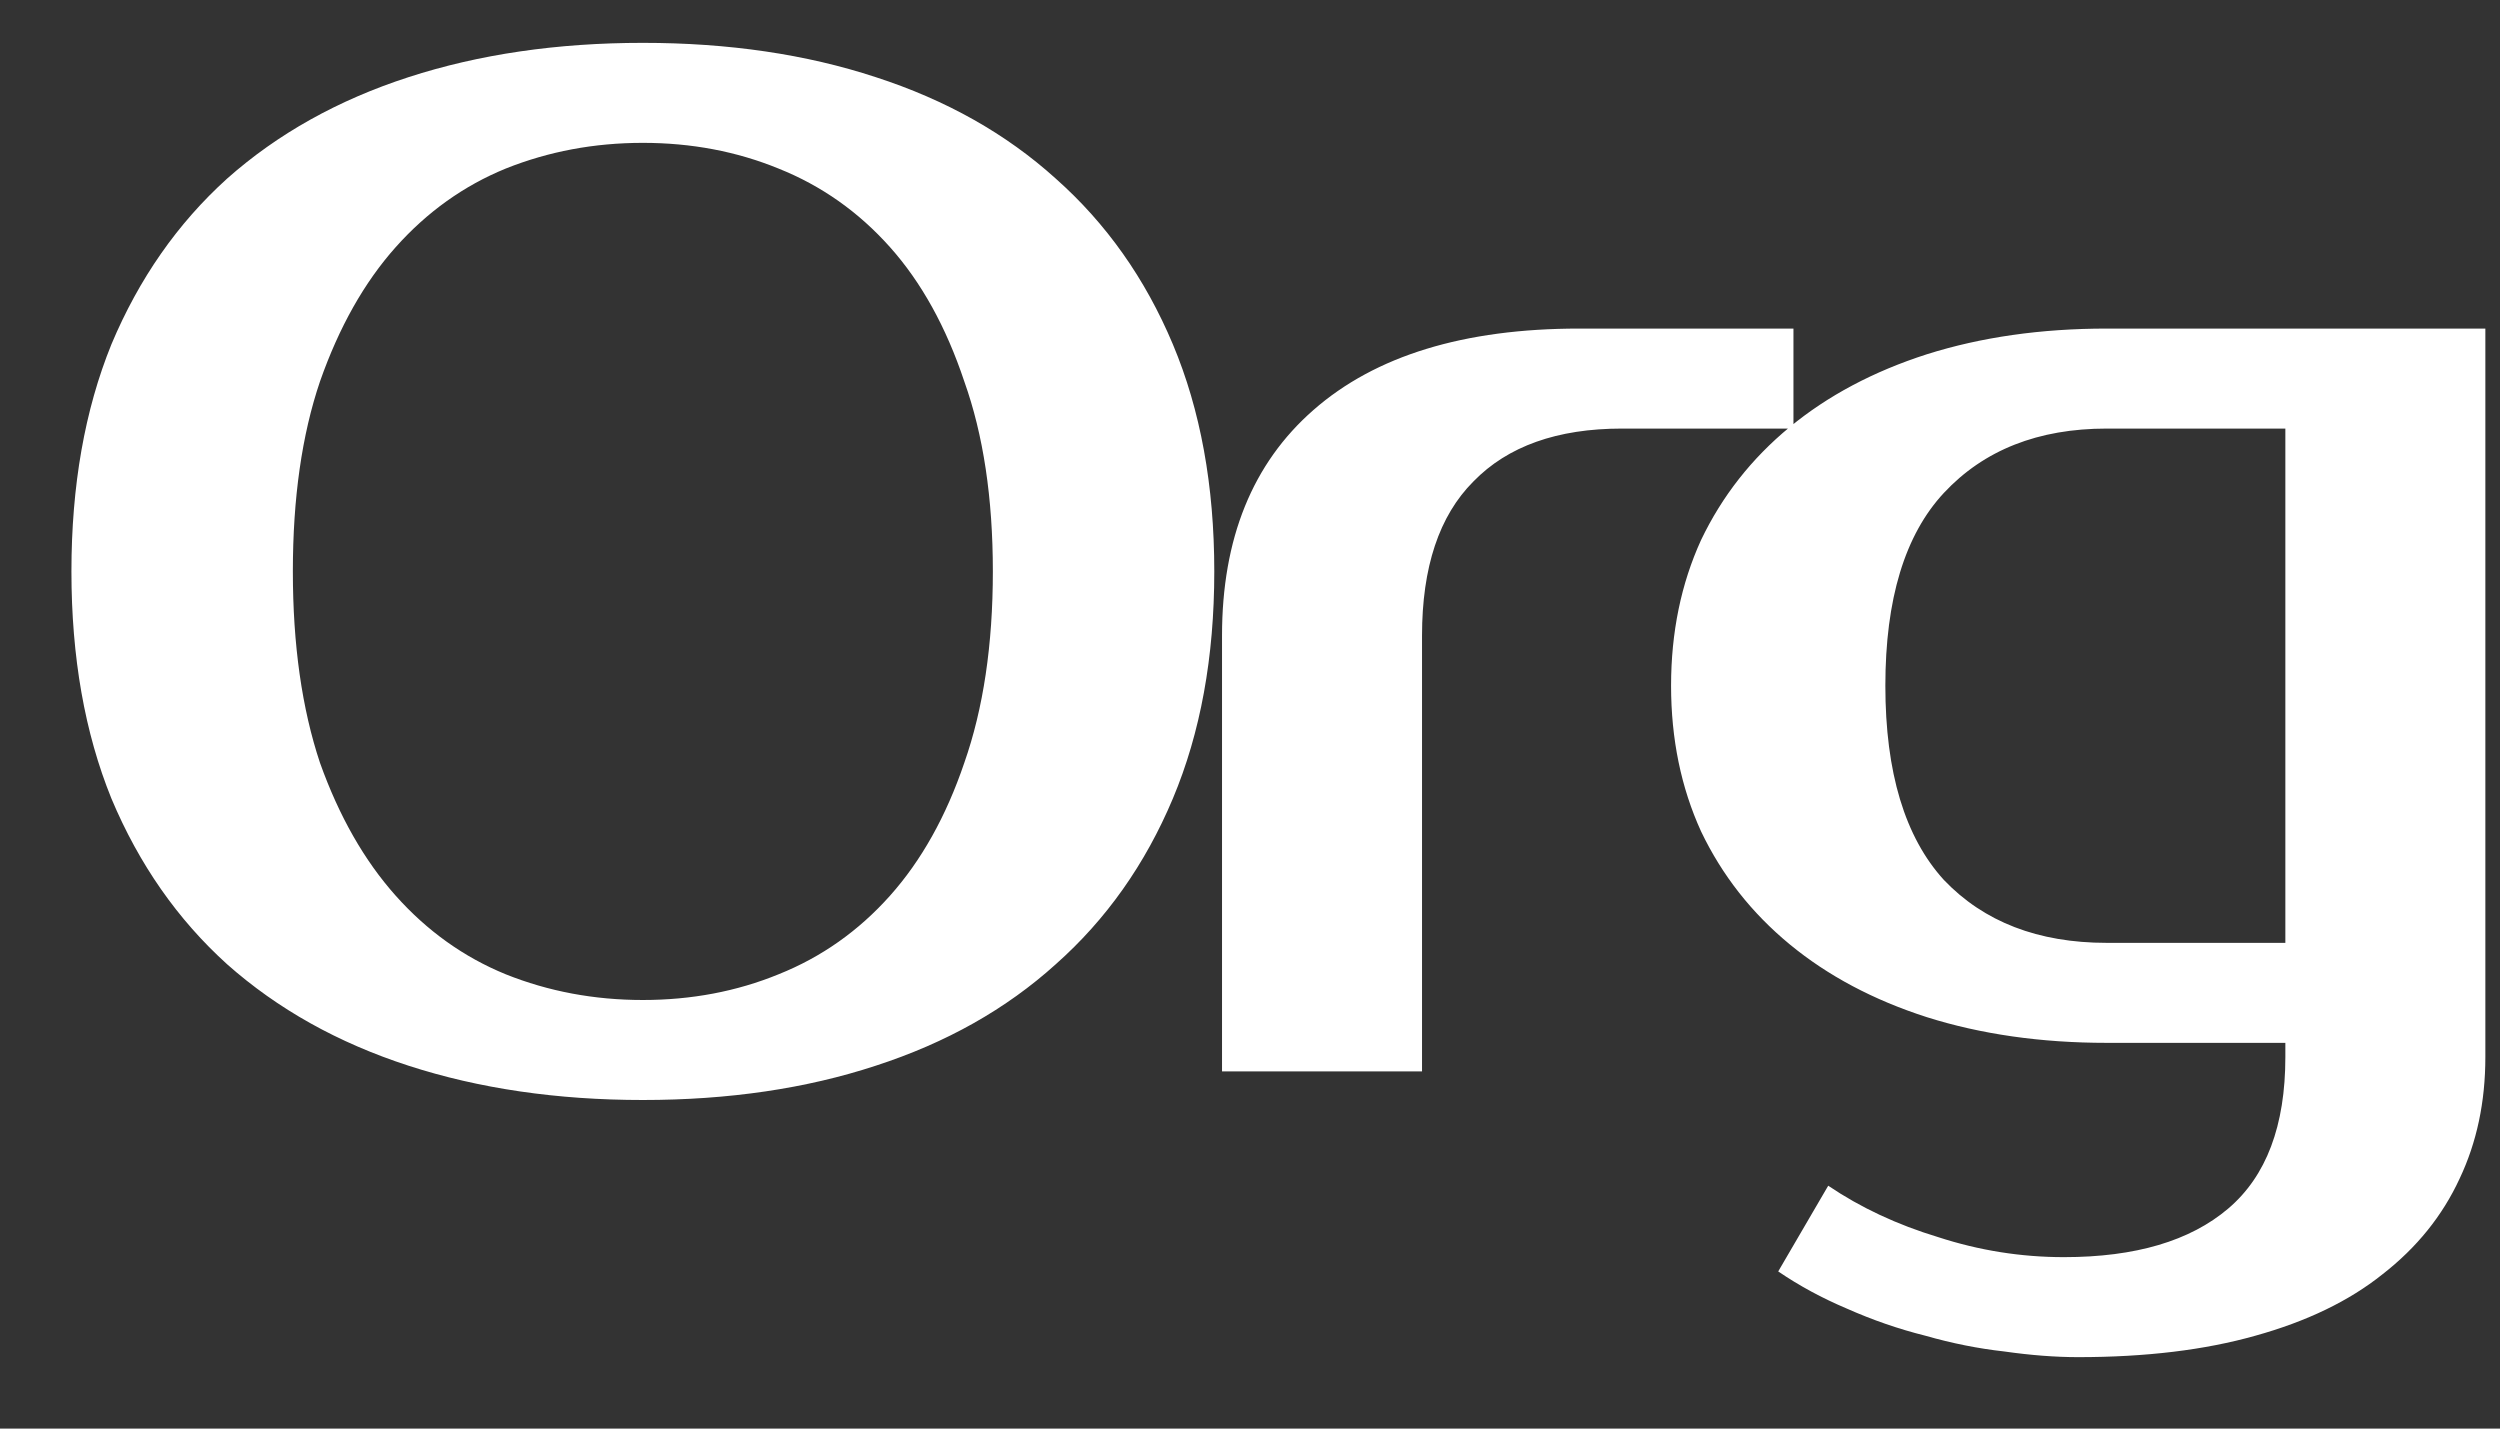 <svg width="21" height="12" viewBox="0 0 21 12" fill="none" xmlns="http://www.w3.org/2000/svg">
<rect x="0" y="0" width="21" height="12" fill="#333333" stroke="none"/>
<path d="M5.4 1.2C4.992 1.2 4.608 1.272 4.248 1.416C3.896 1.56 3.588 1.78 3.324 2.076C3.06 2.372 2.848 2.748 2.688 3.204C2.536 3.652 2.46 4.184 2.46 4.8C2.46 5.416 2.536 5.952 2.688 6.408C2.848 6.856 3.06 7.228 3.324 7.524C3.588 7.82 3.896 8.04 4.248 8.184C4.608 8.328 4.992 8.4 5.4 8.4C5.808 8.4 6.188 8.328 6.54 8.184C6.9 8.04 7.212 7.82 7.476 7.524C7.74 7.228 7.948 6.856 8.1 6.408C8.26 5.952 8.34 5.416 8.34 4.8C8.34 4.184 8.26 3.652 8.1 3.204C7.948 2.748 7.74 2.372 7.476 2.076C7.212 1.78 6.9 1.56 6.54 1.416C6.188 1.272 5.808 1.2 5.4 1.2ZM5.4 0.36C6.12 0.36 6.772 0.456 7.356 0.648C7.948 0.84 8.452 1.124 8.868 1.5C9.292 1.876 9.62 2.34 9.852 2.892C10.084 3.444 10.2 4.08 10.2 4.8C10.2 5.52 10.084 6.156 9.852 6.708C9.62 7.26 9.292 7.724 8.868 8.1C8.452 8.476 7.948 8.76 7.356 8.952C6.772 9.144 6.12 9.24 5.4 9.24C4.68 9.24 4.024 9.144 3.432 8.952C2.84 8.76 2.332 8.476 1.908 8.1C1.492 7.724 1.168 7.26 0.936 6.708C0.712 6.156 0.6 5.52 0.6 4.8C0.6 4.08 0.712 3.444 0.936 2.892C1.168 2.34 1.492 1.876 1.908 1.5C2.332 1.124 2.84 0.84 3.432 0.648C4.024 0.456 4.68 0.36 5.4 0.36ZM15.065 3.6H13.625C13.081 3.6 12.665 3.748 12.377 4.044C12.089 4.332 11.945 4.764 11.945 5.34V9H10.265V5.34C10.265 4.524 10.521 3.892 11.033 3.444C11.553 2.988 12.297 2.76 13.265 2.76H15.065V3.6ZM17.697 3.6C17.121 3.6 16.665 3.78 16.329 4.14C16.001 4.492 15.837 5.032 15.837 5.76C15.837 6.488 16.001 7.032 16.329 7.392C16.665 7.744 17.121 7.92 17.697 7.92H19.197V3.6H17.697ZM20.877 8.88C20.877 9.256 20.805 9.596 20.661 9.9C20.517 10.212 20.301 10.48 20.013 10.704C19.733 10.928 19.377 11.1 18.945 11.22C18.521 11.34 18.025 11.4 17.457 11.4C17.265 11.4 17.057 11.384 16.833 11.352C16.617 11.328 16.397 11.284 16.173 11.22C15.949 11.164 15.729 11.088 15.513 10.992C15.305 10.904 15.113 10.8 14.937 10.68L15.357 9.96C15.629 10.144 15.937 10.288 16.281 10.392C16.625 10.504 16.977 10.56 17.337 10.56C17.937 10.56 18.397 10.424 18.717 10.152C19.037 9.88 19.197 9.456 19.197 8.88V8.76H17.697C17.145 8.76 16.641 8.688 16.185 8.544C15.737 8.4 15.353 8.196 15.033 7.932C14.713 7.668 14.465 7.352 14.289 6.984C14.121 6.616 14.037 6.208 14.037 5.76C14.037 5.312 14.121 4.904 14.289 4.536C14.465 4.168 14.713 3.852 15.033 3.588C15.353 3.324 15.737 3.12 16.185 2.976C16.641 2.832 17.145 2.76 17.697 2.76H20.877V8.88Z" fill="white"/>
</svg>
